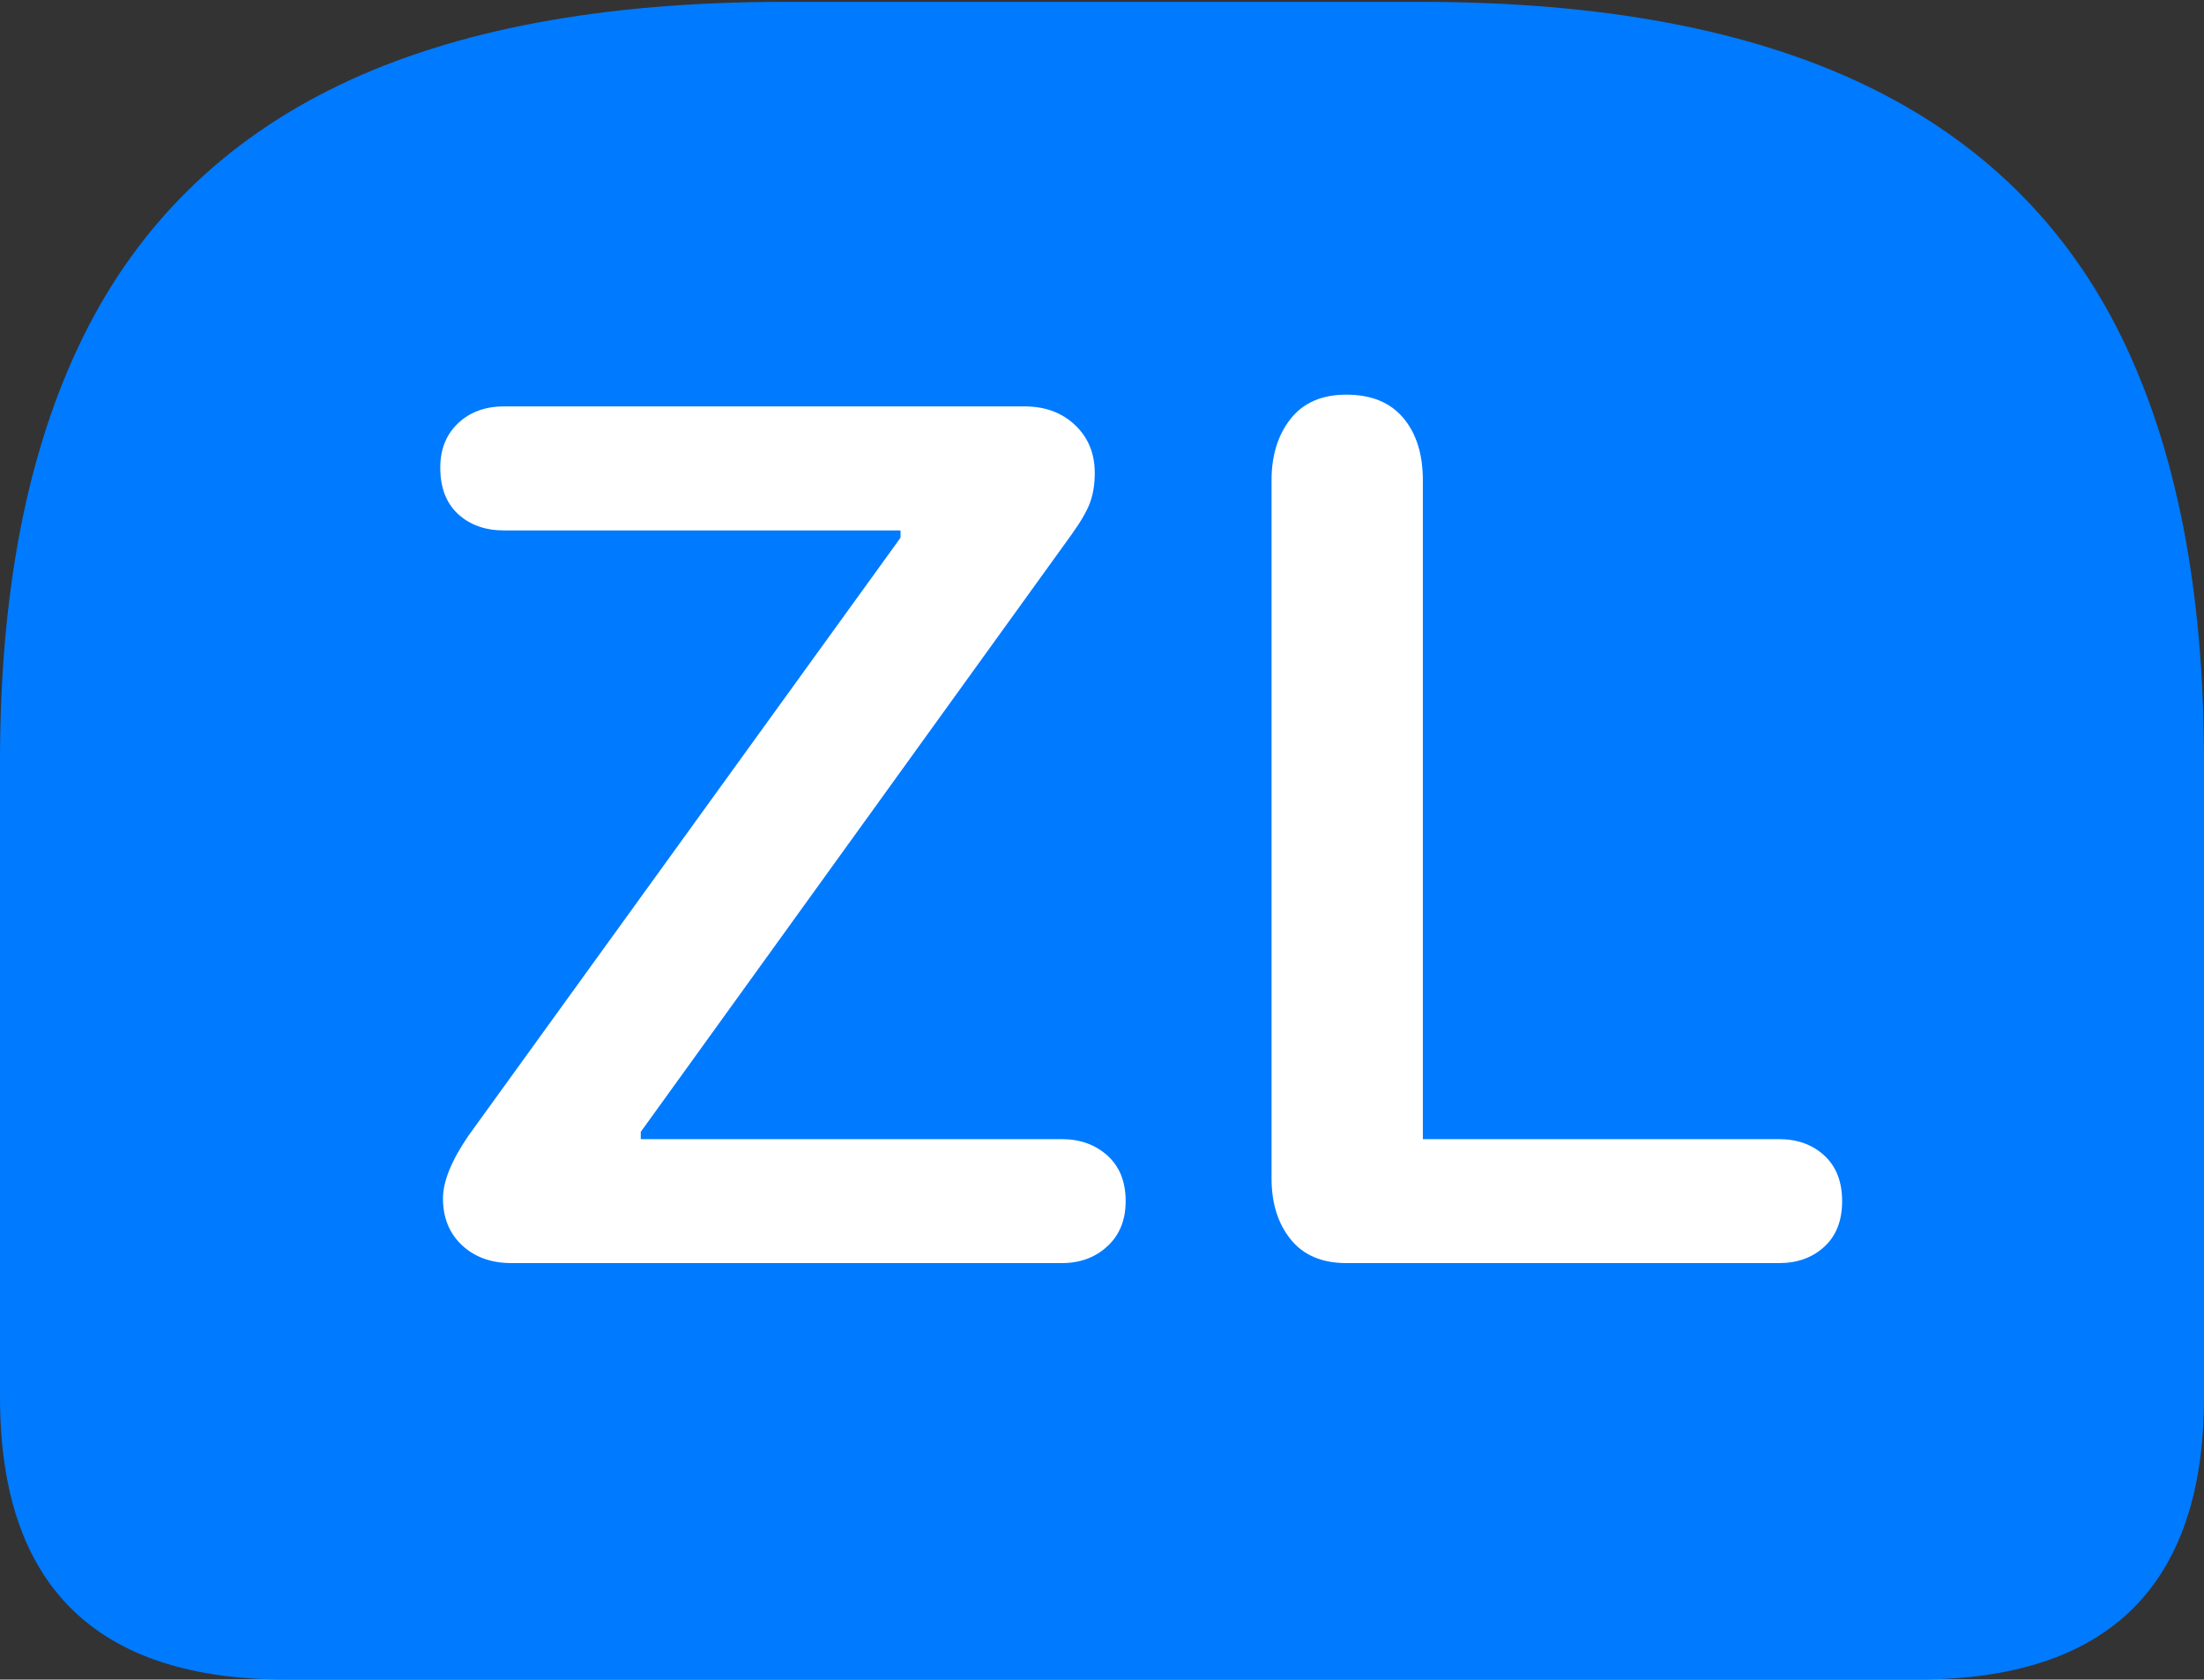 <?xml version="1.0" encoding="UTF-8"?>
<!--Generator: Apple Native CoreSVG 175.5-->
<!DOCTYPE svg
PUBLIC "-//W3C//DTD SVG 1.1//EN"
       "http://www.w3.org/Graphics/SVG/1.1/DTD/svg11.dtd">
<svg version="1.1" xmlns="http://www.w3.org/2000/svg" xmlns:xlink="http://www.w3.org/1999/xlink" width="23.613" height="17.998">
 <rect width="100%" height="100%" fill="#333333" stroke="none"/>
 <g>
  <rect height="17.998" opacity="0" width="23.613" x="0" y="0"/>
  <path d="M8.398 0.02Q5.488 0.02 3.633 0.913Q1.777 1.807 0.889 3.613Q0 5.42 0 8.154L0 14.971Q0 16.484 0.767 17.241Q1.533 17.998 3.066 17.998L20.547 17.998Q22.08 17.998 22.847 17.241Q23.613 16.484 23.613 14.971L23.613 8.154Q23.613 5.42 22.73 3.613Q21.846 1.807 19.985 0.913Q18.125 0.02 15.225 0.02Z" fill="#007aff"/>
  <path d="M5.479 13.535Q5.156 13.535 4.951 13.345Q4.746 13.154 4.746 12.842Q4.746 12.568 5.02 12.168L9.648 5.762L9.648 5.684L5.4 5.684Q5.098 5.684 4.907 5.508Q4.717 5.332 4.717 5.01Q4.717 4.717 4.907 4.536Q5.098 4.355 5.4 4.355L10.977 4.355Q11.309 4.355 11.519 4.556Q11.729 4.756 11.729 5.068Q11.729 5.244 11.68 5.381Q11.631 5.518 11.484 5.723L6.865 12.129L6.865 12.207L11.377 12.207Q11.67 12.207 11.865 12.383Q12.06 12.559 12.06 12.871Q12.06 13.174 11.865 13.354Q11.67 13.535 11.377 13.535ZM14.424 13.535Q14.033 13.535 13.828 13.281Q13.623 13.027 13.623 12.627L13.623 5.146Q13.623 4.746 13.828 4.487Q14.033 4.229 14.424 4.229Q14.824 4.229 15.034 4.478Q15.244 4.727 15.244 5.146L15.244 12.207L19.062 12.207Q19.355 12.207 19.546 12.383Q19.736 12.559 19.736 12.871Q19.736 13.184 19.546 13.359Q19.355 13.535 19.062 13.535Z" fill="#ffffff"/>
 </g>
</svg>
